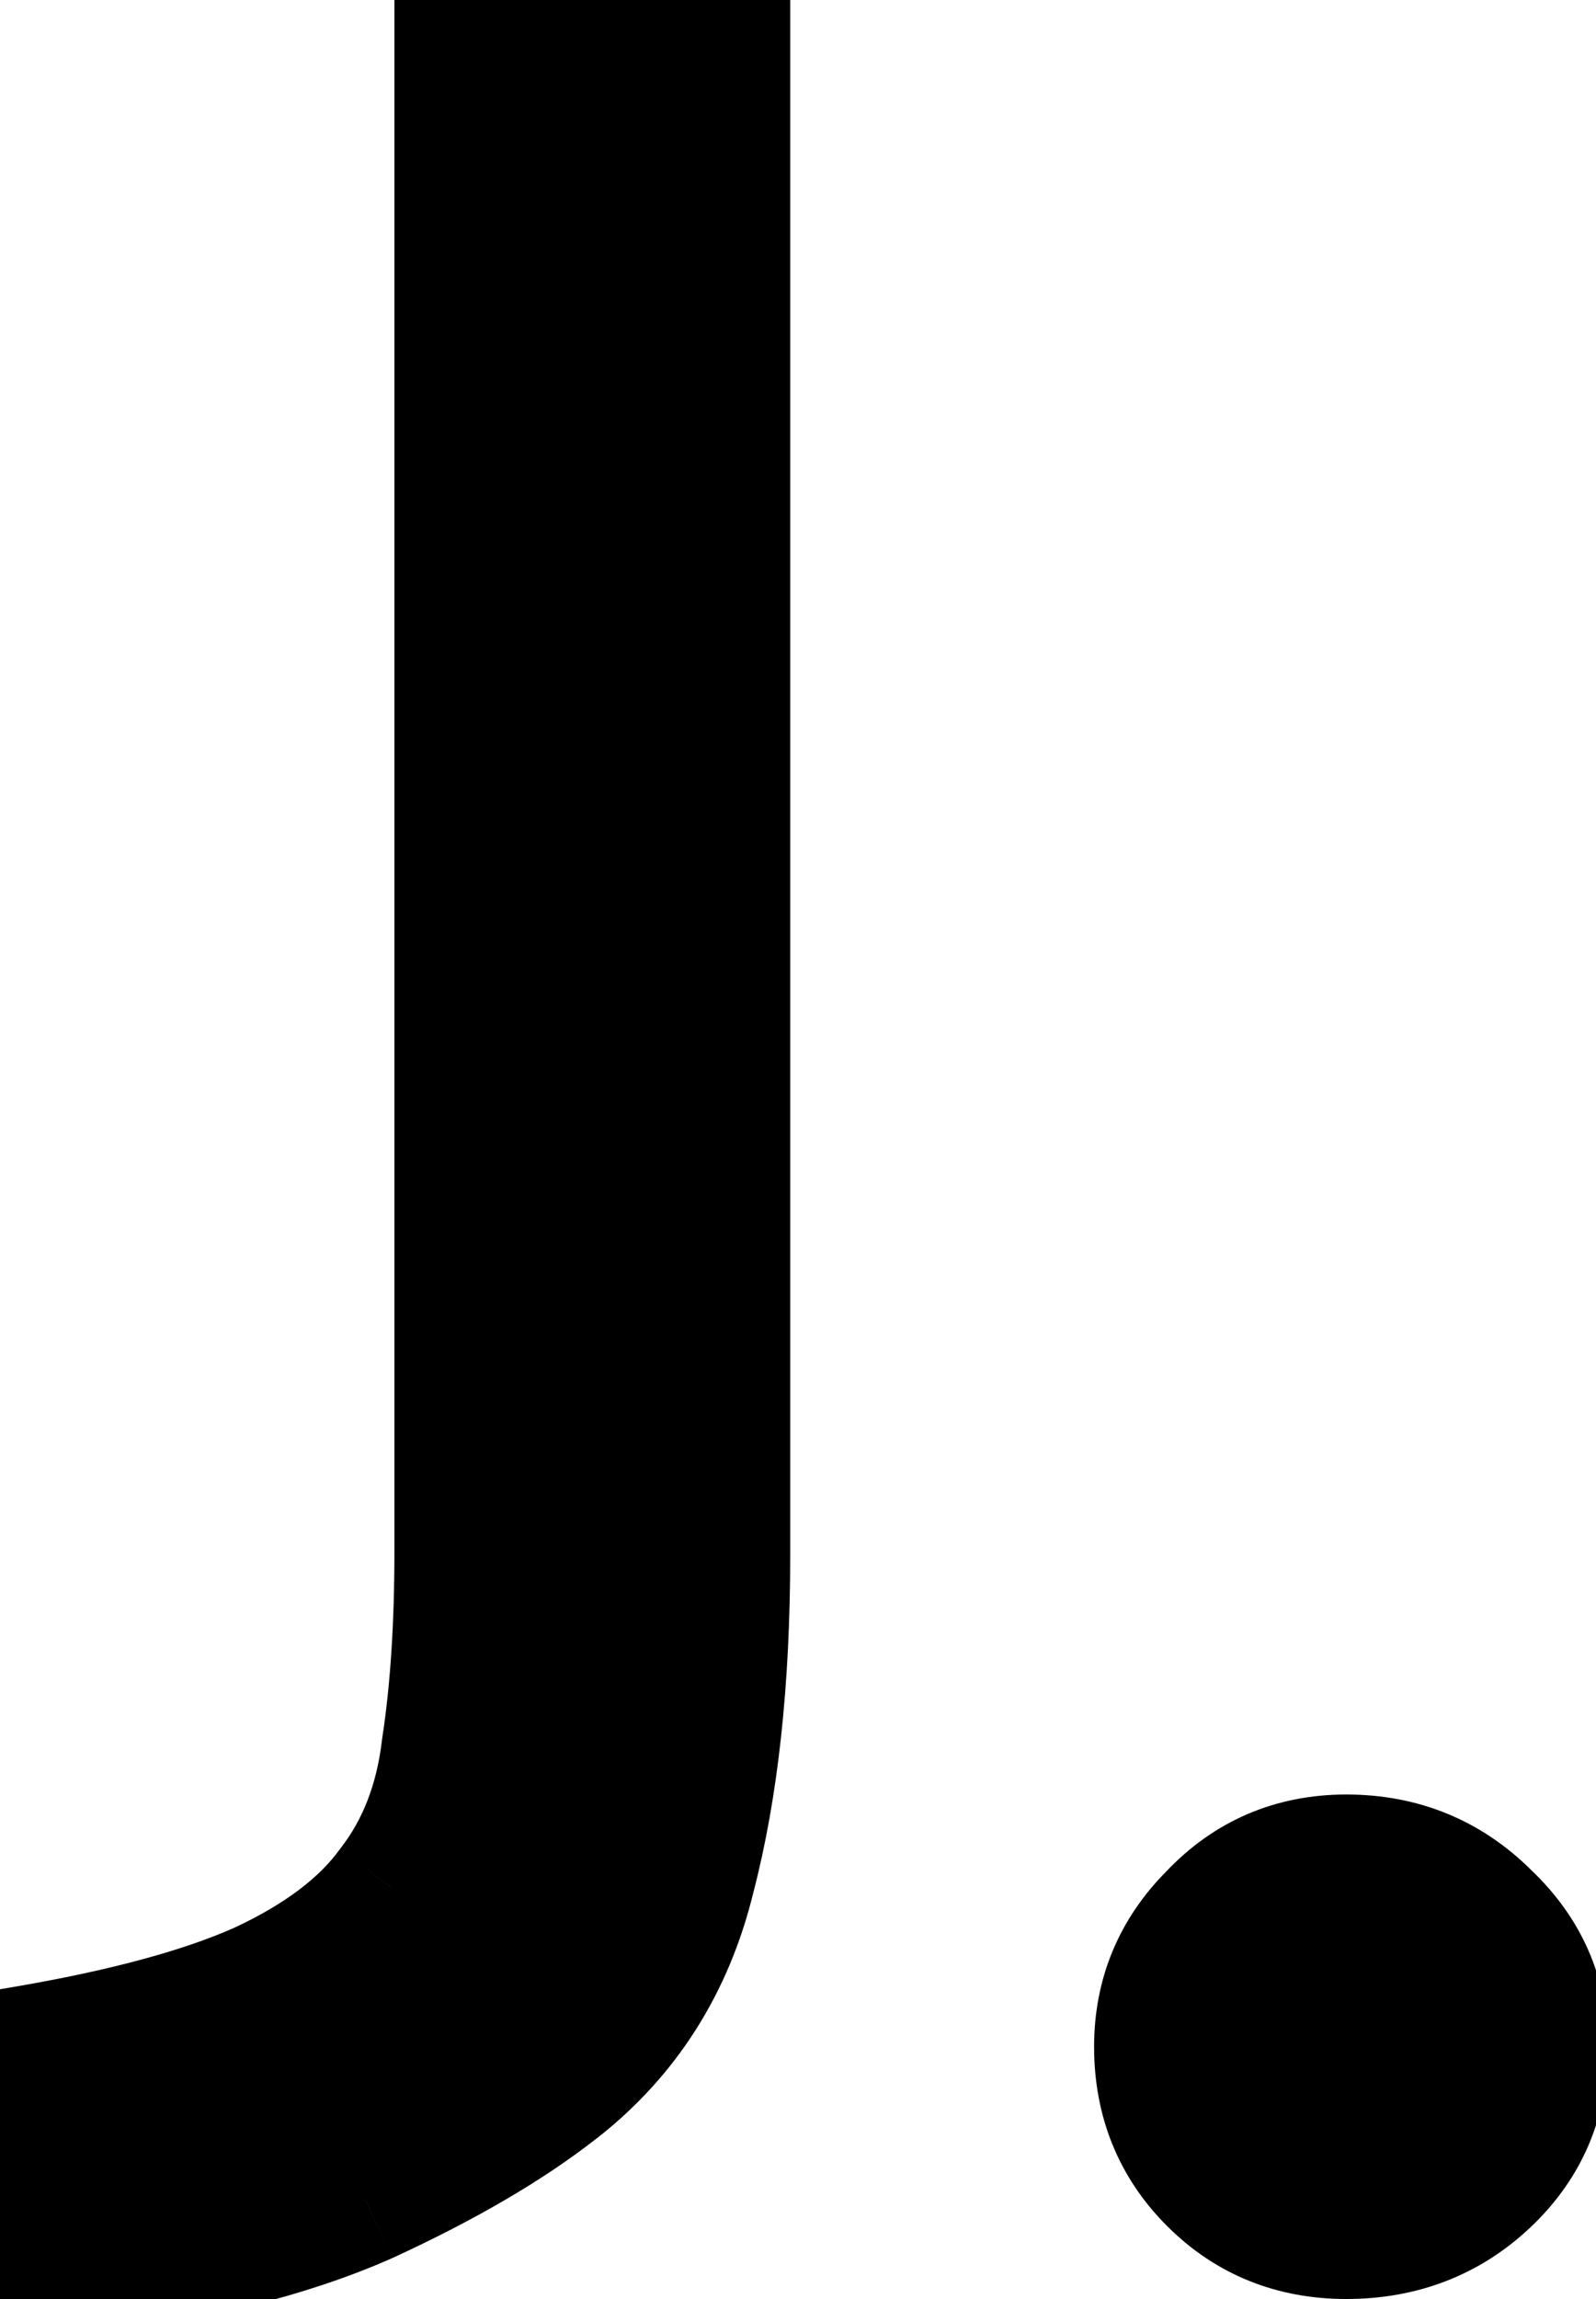 <svg width="25" height="36" viewBox="0 0 25 36" fill="none" xmlns="http://www.w3.org/2000/svg">
<path d="M11.378 0.9V24.35C11.378 26.317 11.195 28 10.828 29.4C10.495 30.767 9.795 31.867 8.728 32.7C7.961 33.3 6.961 33.883 5.728 34.45C4.528 34.983 2.928 35.383 0.928 35.65L0.378 32.1C1.945 31.833 3.178 31.5 4.078 31.1C5.011 30.667 5.695 30.15 6.128 29.55C6.595 28.95 6.878 28.217 6.978 27.35C7.111 26.483 7.178 25.467 7.178 24.3V0.9H11.378ZM18.138 32.05C18.138 31.25 18.421 30.567 18.988 30C19.555 29.4 20.255 29.1 21.088 29.1C21.955 29.1 22.688 29.4 23.288 30C23.888 30.567 24.188 31.25 24.188 32.05C24.188 32.883 23.888 33.583 23.288 34.15C22.688 34.717 21.955 35 21.088 35C20.255 35 19.555 34.717 18.988 34.15C18.421 33.583 18.138 32.883 18.138 32.05Z" fill="black"/>
<path d="M11.378 0.9H12.378V-0.1H11.378V0.9ZM10.828 29.4L9.861 29.147L9.859 29.155L9.857 29.163L10.828 29.4ZM8.728 32.7L8.112 31.912L8.112 31.913L8.728 32.7ZM5.728 34.45L6.134 35.364L6.146 35.359L5.728 34.45ZM0.928 35.65L-0.06 35.803L0.09 36.771L1.06 36.641L0.928 35.65ZM0.378 32.1L0.21 31.114L-0.761 31.279L-0.61 32.253L0.378 32.1ZM4.078 31.1L4.484 32.014L4.492 32.011L4.499 32.007L4.078 31.1ZM6.128 29.55L5.339 28.936L5.328 28.95L5.317 28.965L6.128 29.55ZM6.978 27.35L5.99 27.198L5.987 27.217L5.985 27.235L6.978 27.35ZM7.178 0.9V-0.1H6.178V0.9H7.178ZM10.378 0.9V24.35H12.378V0.9H10.378ZM10.378 24.35C10.378 26.259 10.2 27.853 9.861 29.147L11.796 29.653C12.19 28.147 12.378 26.374 12.378 24.35H10.378ZM9.857 29.163C9.574 30.32 8.995 31.223 8.112 31.912L9.344 33.488C10.595 32.511 11.415 31.213 11.8 29.637L9.857 29.163ZM8.112 31.913C7.425 32.45 6.499 32.995 5.311 33.541L6.146 35.359C7.424 34.771 8.498 34.15 9.344 33.487L8.112 31.913ZM5.322 33.536C4.243 34.016 2.746 34.399 0.796 34.659L1.06 36.641C3.11 36.368 4.814 35.951 6.134 35.364L5.322 33.536ZM1.916 35.497L1.366 31.947L-0.61 32.253L-0.06 35.803L1.916 35.497ZM0.546 33.086C2.151 32.813 3.476 32.462 4.484 32.014L3.672 30.186C2.88 30.538 1.738 30.854 0.21 31.114L0.546 33.086ZM4.499 32.007C5.53 31.528 6.374 30.918 6.939 30.136L5.317 28.965C5.016 29.382 4.493 29.805 3.657 30.193L4.499 32.007ZM6.917 30.164C7.512 29.399 7.854 28.486 7.972 27.465L5.985 27.235C5.903 27.948 5.677 28.501 5.339 28.936L6.917 30.164ZM7.966 27.502C8.11 26.572 8.178 25.502 8.178 24.3H6.178C6.178 25.431 6.113 26.395 5.99 27.198L7.966 27.502ZM8.178 24.3V0.9H6.178V24.3H8.178ZM7.178 1.9H11.378V-0.1H7.178V1.9ZM18.988 30L19.695 30.707L19.705 30.697L19.715 30.687L18.988 30ZM23.288 30L22.581 30.707L22.591 30.717L22.601 30.727L23.288 30ZM23.288 34.15L23.974 34.877L23.974 34.877L23.288 34.15ZM18.988 34.15L19.695 33.443L19.695 33.443L18.988 34.15ZM19.138 32.05C19.138 31.516 19.316 31.087 19.695 30.707L18.281 29.293C17.527 30.047 17.138 30.984 17.138 32.05H19.138ZM19.715 30.687C20.091 30.289 20.527 30.1 21.088 30.1V28.1C19.983 28.1 19.018 28.511 18.261 29.313L19.715 30.687ZM21.088 30.1C21.696 30.1 22.173 30.299 22.581 30.707L23.995 29.293C23.203 28.501 22.213 28.1 21.088 28.1V30.1ZM22.601 30.727C23.008 31.111 23.188 31.535 23.188 32.05H25.188C25.188 30.965 24.767 30.022 23.974 29.273L22.601 30.727ZM23.188 32.05C23.188 32.611 22.999 33.047 22.601 33.423L23.974 34.877C24.777 34.119 25.188 33.155 25.188 32.05H23.188ZM22.601 33.423C22.197 33.805 21.713 34 21.088 34V36C22.196 36 23.179 35.629 23.974 34.877L22.601 33.423ZM21.088 34C20.508 34 20.066 33.814 19.695 33.443L18.281 34.857C19.043 35.62 20.001 36 21.088 36V34ZM19.695 33.443C19.324 33.072 19.138 32.63 19.138 32.05H17.138C17.138 33.137 17.518 34.095 18.281 34.857L19.695 33.443Z" fill="black"/>
</svg>
